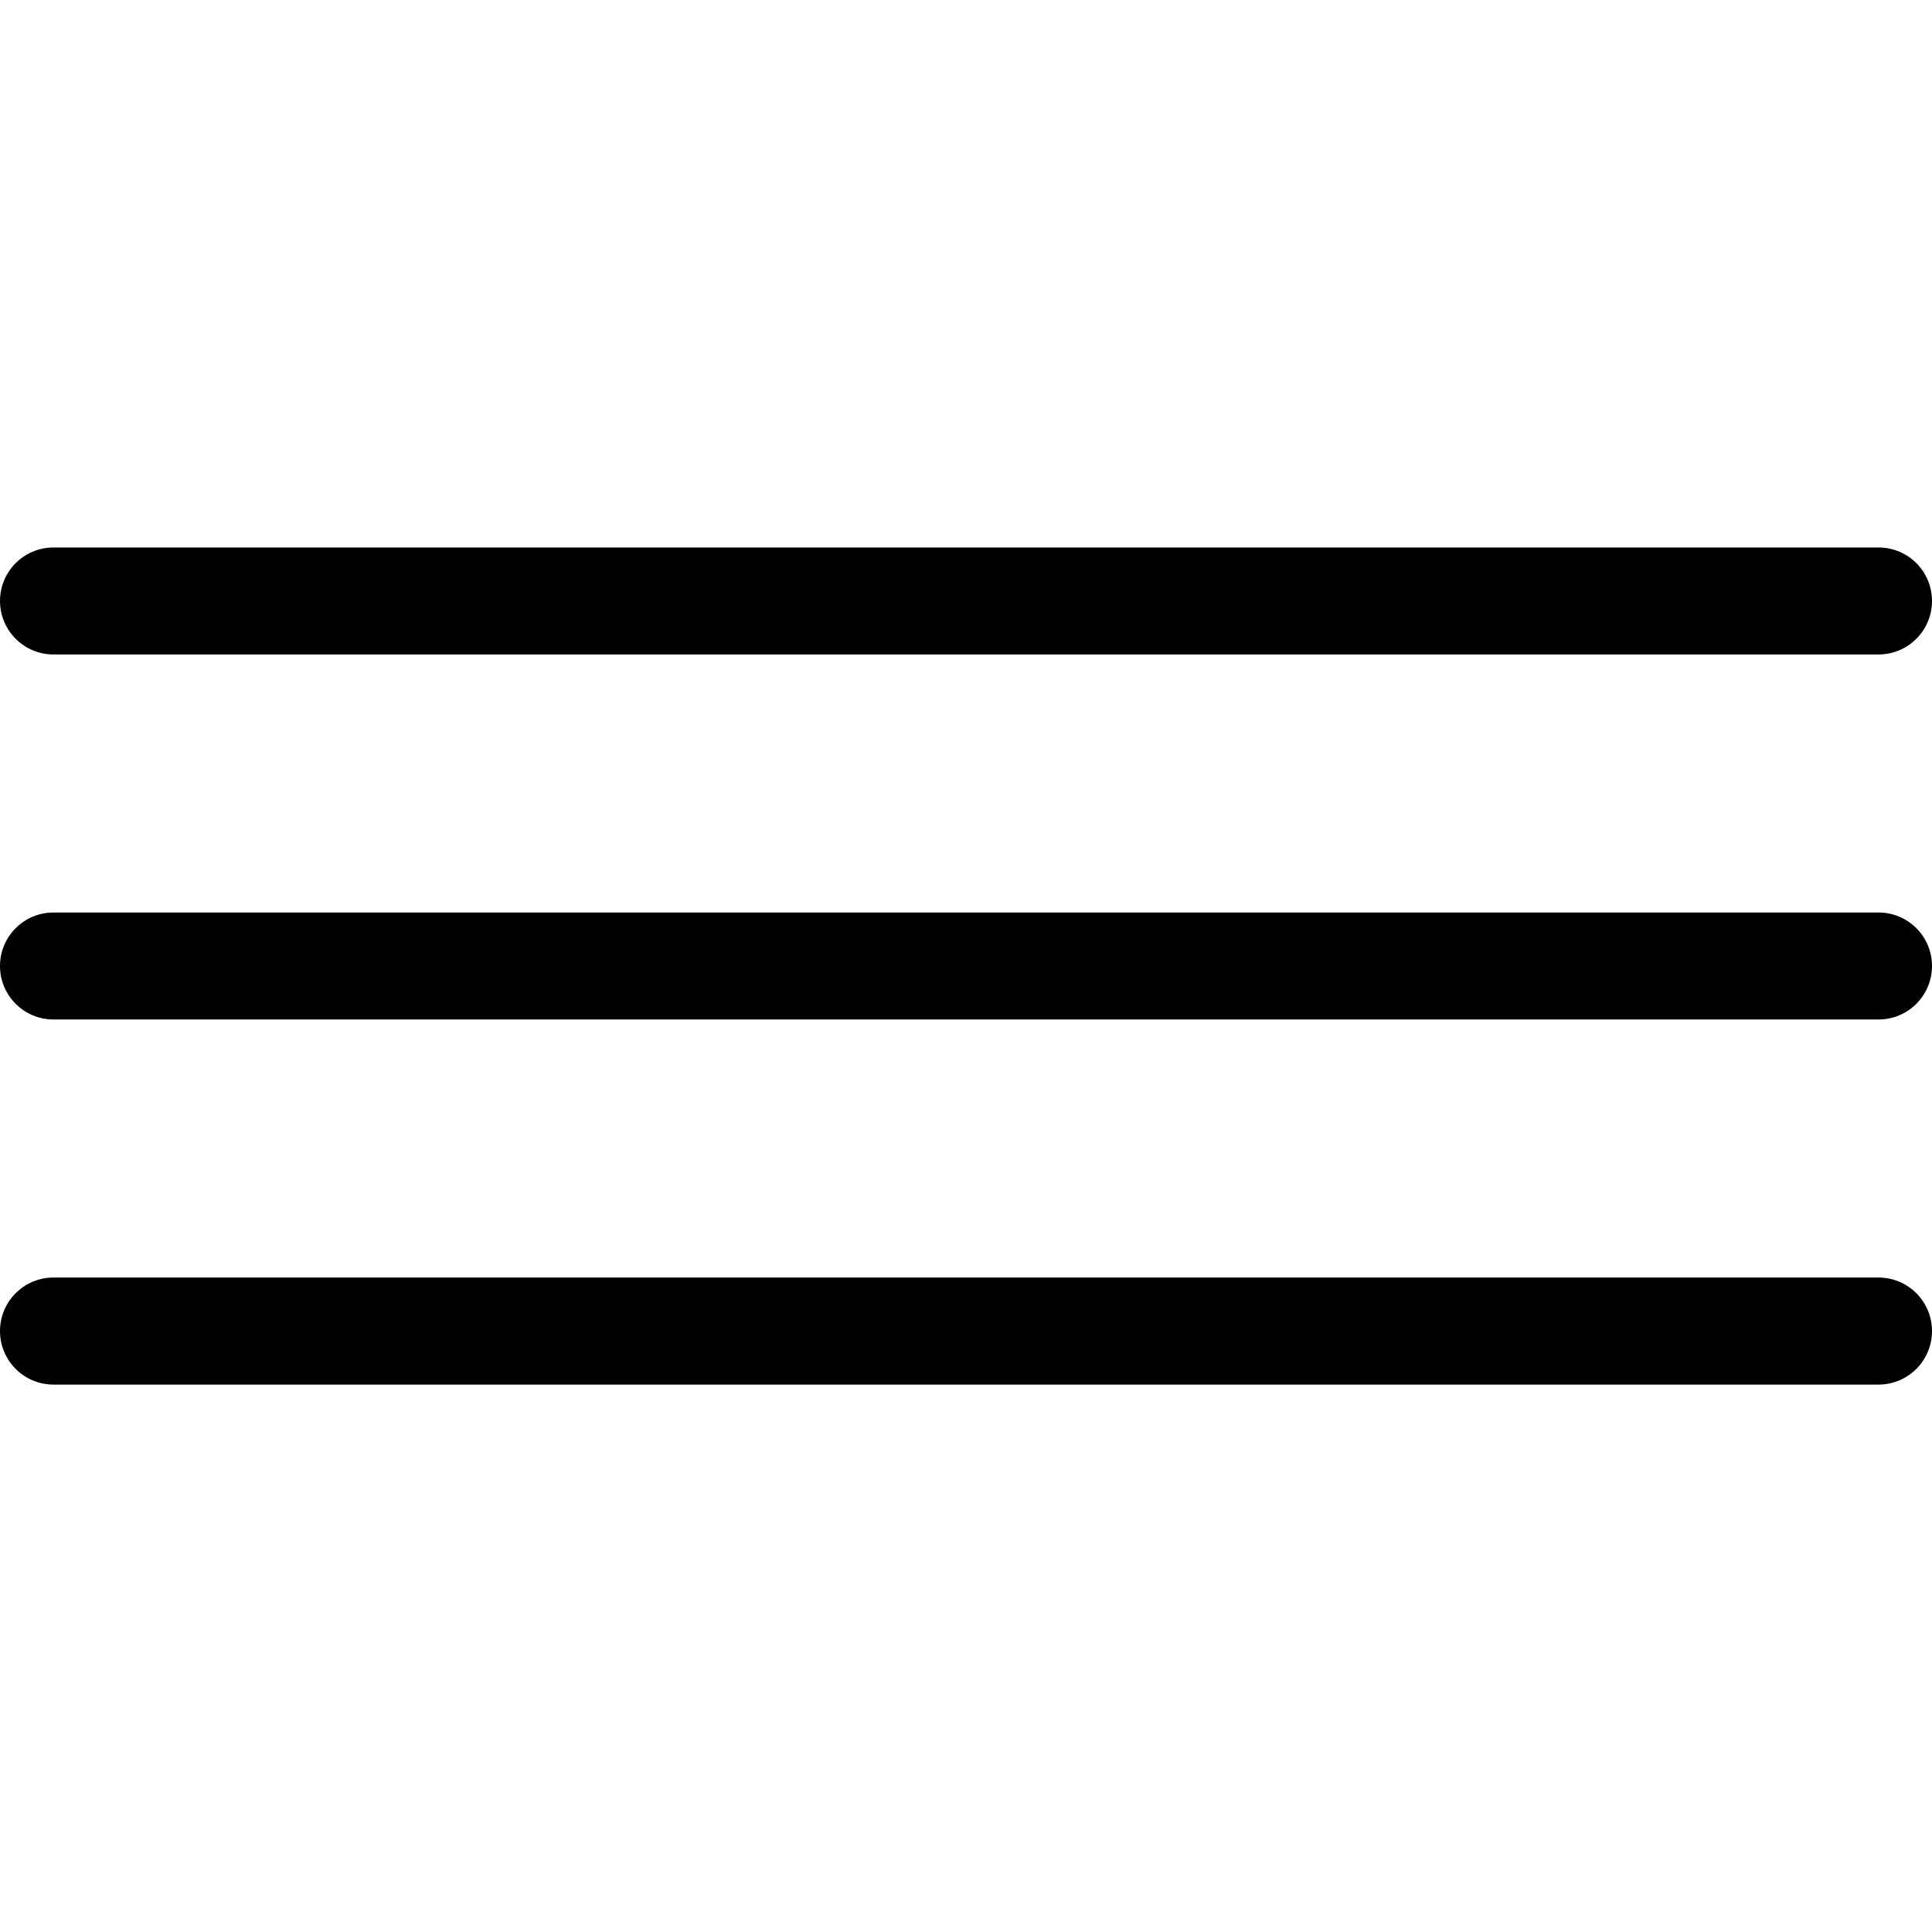 <svg width="32" height="32" viewBox="0 0 32 32" fill="none" xmlns="http://www.w3.org/2000/svg">
<g clip-path="url(#clip0)">
<path d="M31.114 10.84H0.886C0.396 10.84 -0 10.443 -0 9.954C-0 9.464 0.396 9.068 0.886 9.068H31.114C31.604 9.068 32 9.464 32 9.954C32 10.443 31.604 10.84 31.114 10.84Z" fill="black"/>
<path d="M31.114 16.886H0.886C0.396 16.886 -0 16.489 -0 16C-0 15.511 0.396 15.114 0.886 15.114H31.114C31.604 15.114 32 15.511 32 16C32 16.489 31.604 16.886 31.114 16.886Z" fill="black"/>
<path d="M31.114 22.933H0.886C0.396 22.933 -0 22.536 -0 22.046C-0 21.558 0.396 21.16 0.886 21.16H31.114C31.604 21.16 32 21.558 32 22.046C32 22.536 31.604 22.933 31.114 22.933Z" fill="black"/>
</g>
<defs>
<clipPath id="clip0">
<rect width="32" height="32" fill="white"/>
</clipPath>
</defs>
</svg>